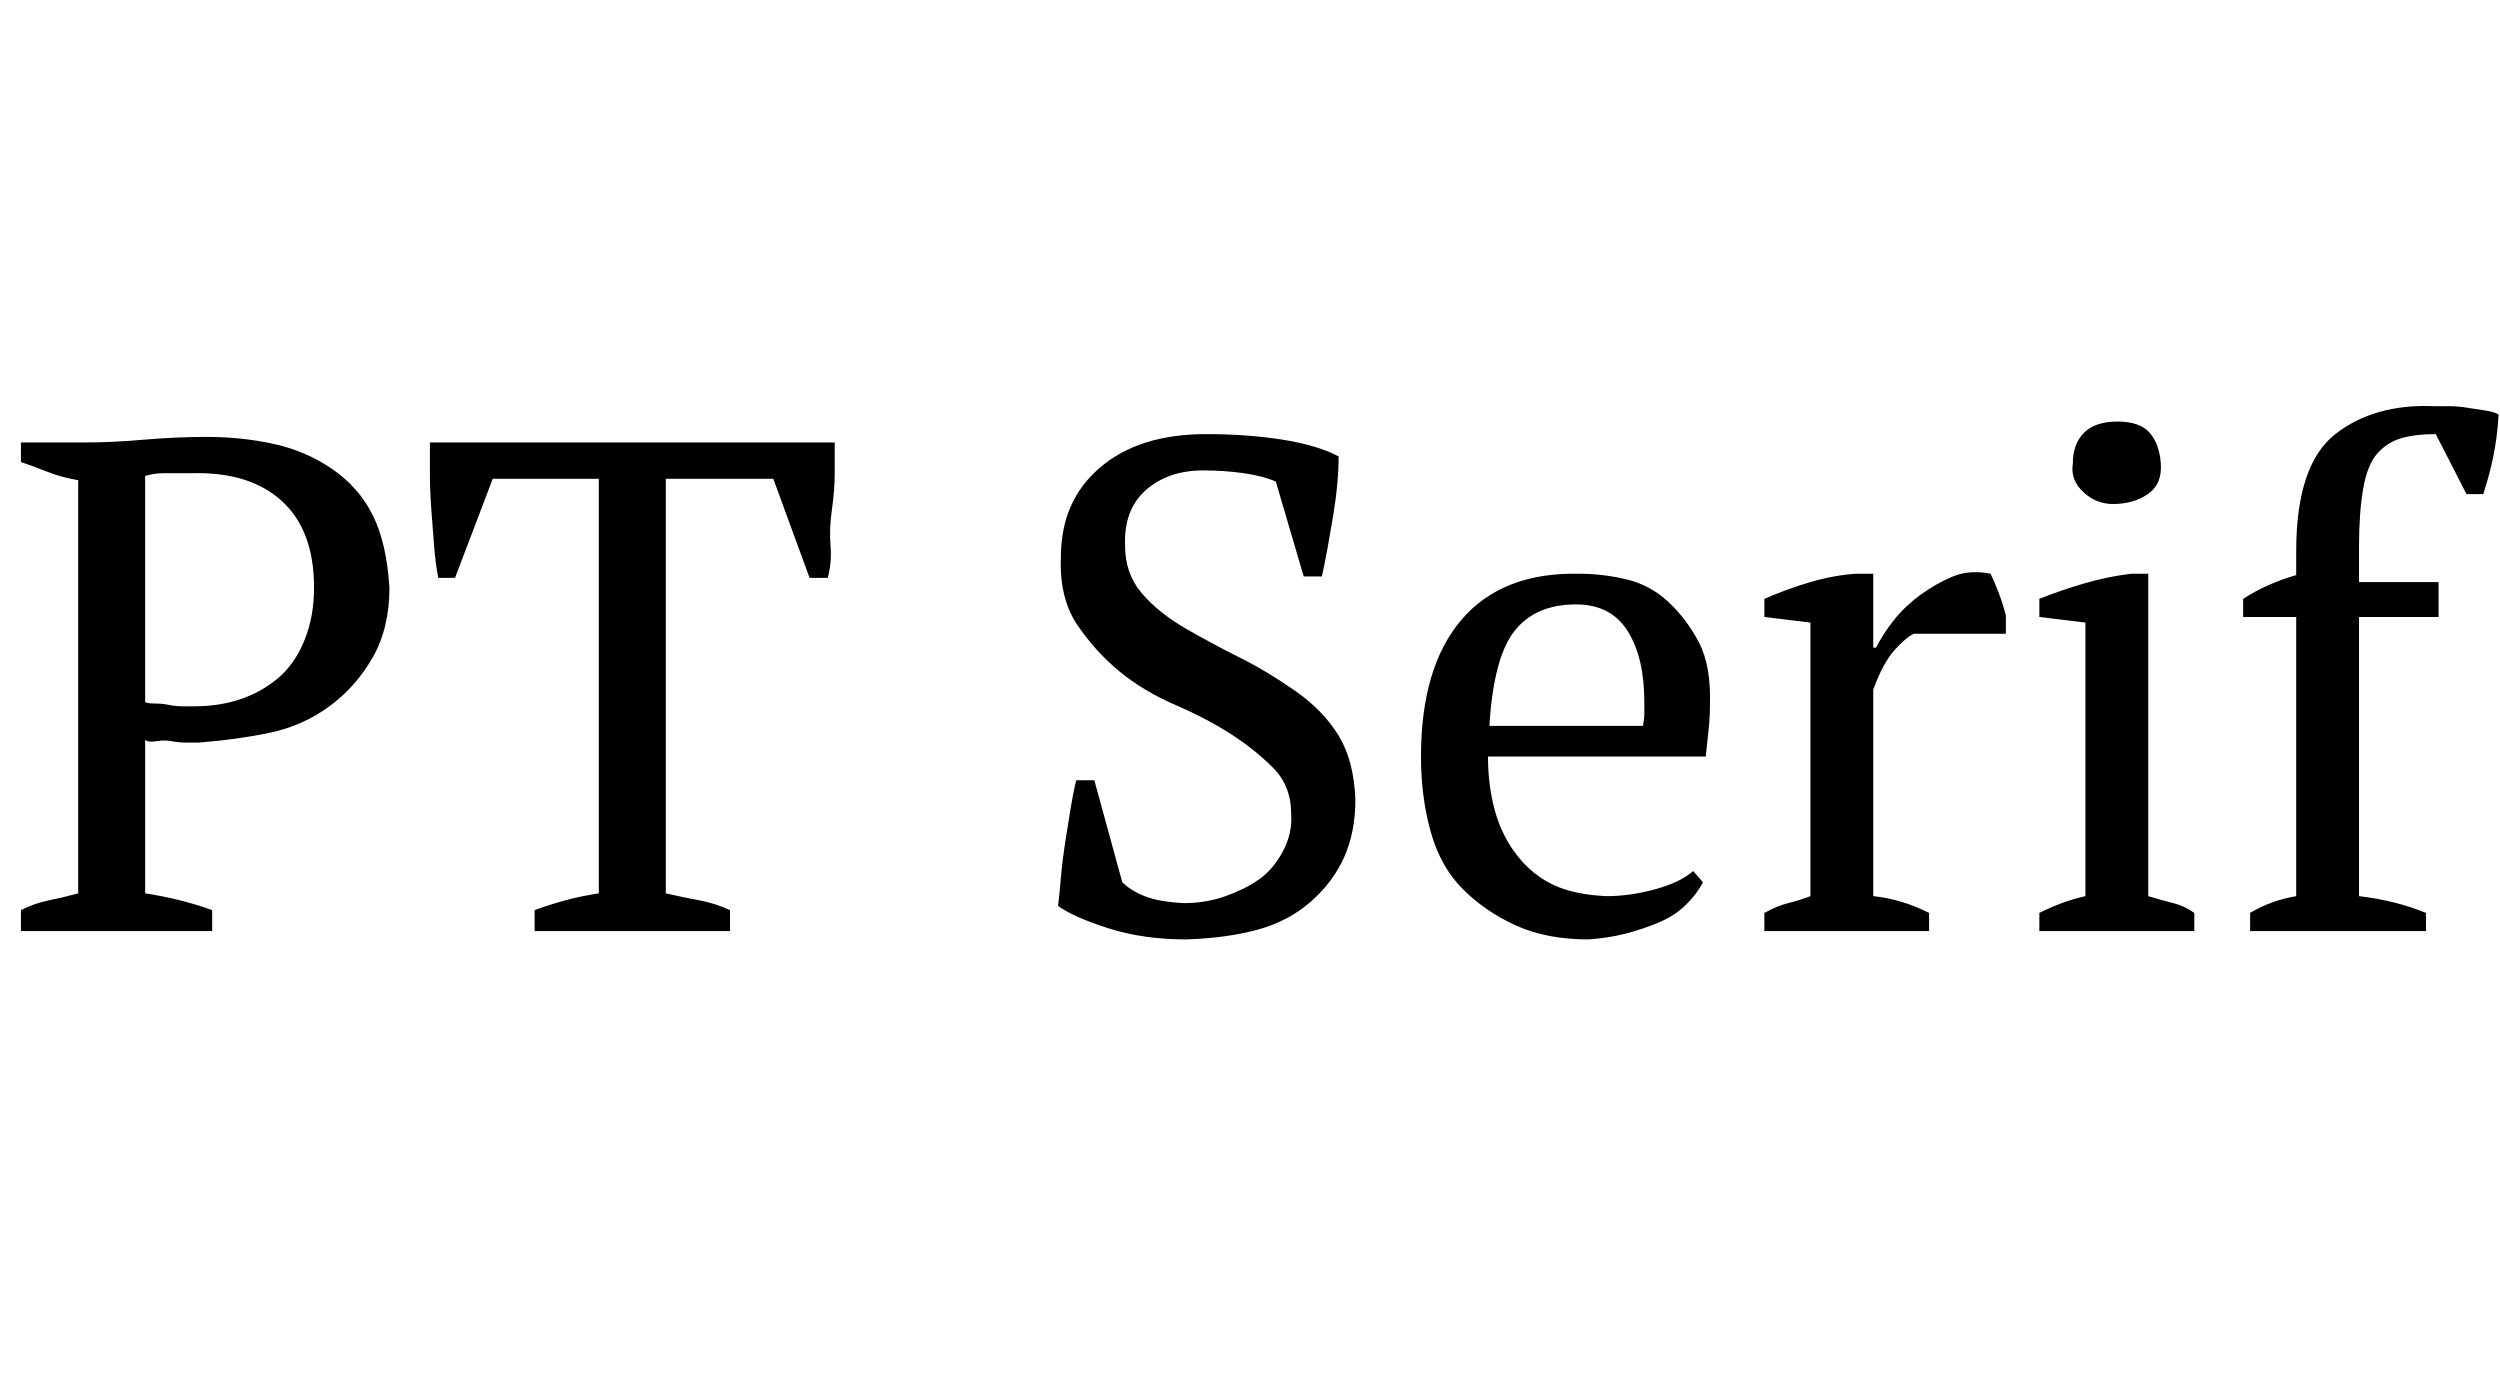 <svg id="fnt-PT Serif" viewBox="0 0 1791 1000" xmlns="http://www.w3.org/2000/svg"><path id="pt-serif" class="f" d="M104 530v110q13 2 25 5t23 7v15h-137v-15q10-5 20-7t21-5v-296q-12-2-22-6t-19-7v-14h45q20 0 43-2t45-2q25 0 48 5t42 18 29 33 12 52q0 29-12 50t-31 35-43 19-51 7q-2 0-8 0t-11-1-11 0-8-1m34-191q-12 0-20 0t-14 2v162q2 1 7 1t10 1 10 1 8 0q18 0 33-5t27-15 19-27 7-38q0-41-23-62t-64-20m385 313v15h-140v-15q11-4 22-7t24-5v-297h-76l-27 71h-12q-2-10-3-23t-2-26-1-26 0-22h290q0 10 0 22t-2 26-1 26-2 23h-13l-26-71h-77v297q13 3 24 5t22 7m261-93l20 73q6 6 16 10t28 5q16 0 30-5t24-12 17-20 6-27q0-20-13-33t-30-24-40-21-40-24-30-33-12-48q0-21 7-37t21-28 33-18 43-6q30 0 55 4t40 12q0 9-1 20t-3 23-4 23-4 20h-13l-20-68q-9-4-23-6t-29-2q-25 0-41 14t-15 40q0 20 12 34t31 25 39 21 40 24 31 32 12 46q0 23-8 41t-24 32-38 20-51 7q-31 0-56-8t-36-16q1-8 2-20t3-25 4-25 4-20h13m429 65l7 8q-4 8-12 16t-20 13-24 8-26 4q-30 0-52-10t-38-26-23-41-7-54q0-64 29-98t84-33q17 0 34 4t30 16 22 29 8 46q0 8-1 17t-2 19h-156q0 21 5 39t16 32 26 21 38 8q17 0 35-5t27-13m-84-191q-29 0-44 19t-18 68h110q1-5 1-9t0-8q0-32-12-51t-37-19m308 21h-66q-6 3-14 12t-15 28v148q10 1 20 4t20 8v13h-118v-13q9-5 17-7t16-5v-196l-33-4v-13q16-7 33-12t33-6h12v53h2q5-10 13-20t19-18 23-13 27-2q3 6 6 14t5 16v13m135 200v13h-111v-13q8-4 16-7t17-5v-196l-33-4v-13q15-6 32-11t34-7h12v231q10 3 18 5t15 7m-87-322q0-14 8-22t24-8 23 8 8 22-8 21-23 8-24-8-8-21m259-41q5 0 11 0t12 1 13 2 10 3q-1 17-4 31t-7 26h-12l-22-43q-15 0-25 3t-17 11-10 25-3 42v25h57v25h-57v200q26 3 48 12v13h-126v-13q15-9 33-12v-200h-38v-13q17-11 38-17v-17q0-31 7-52t21-32 32-16 39-4" />
</svg>